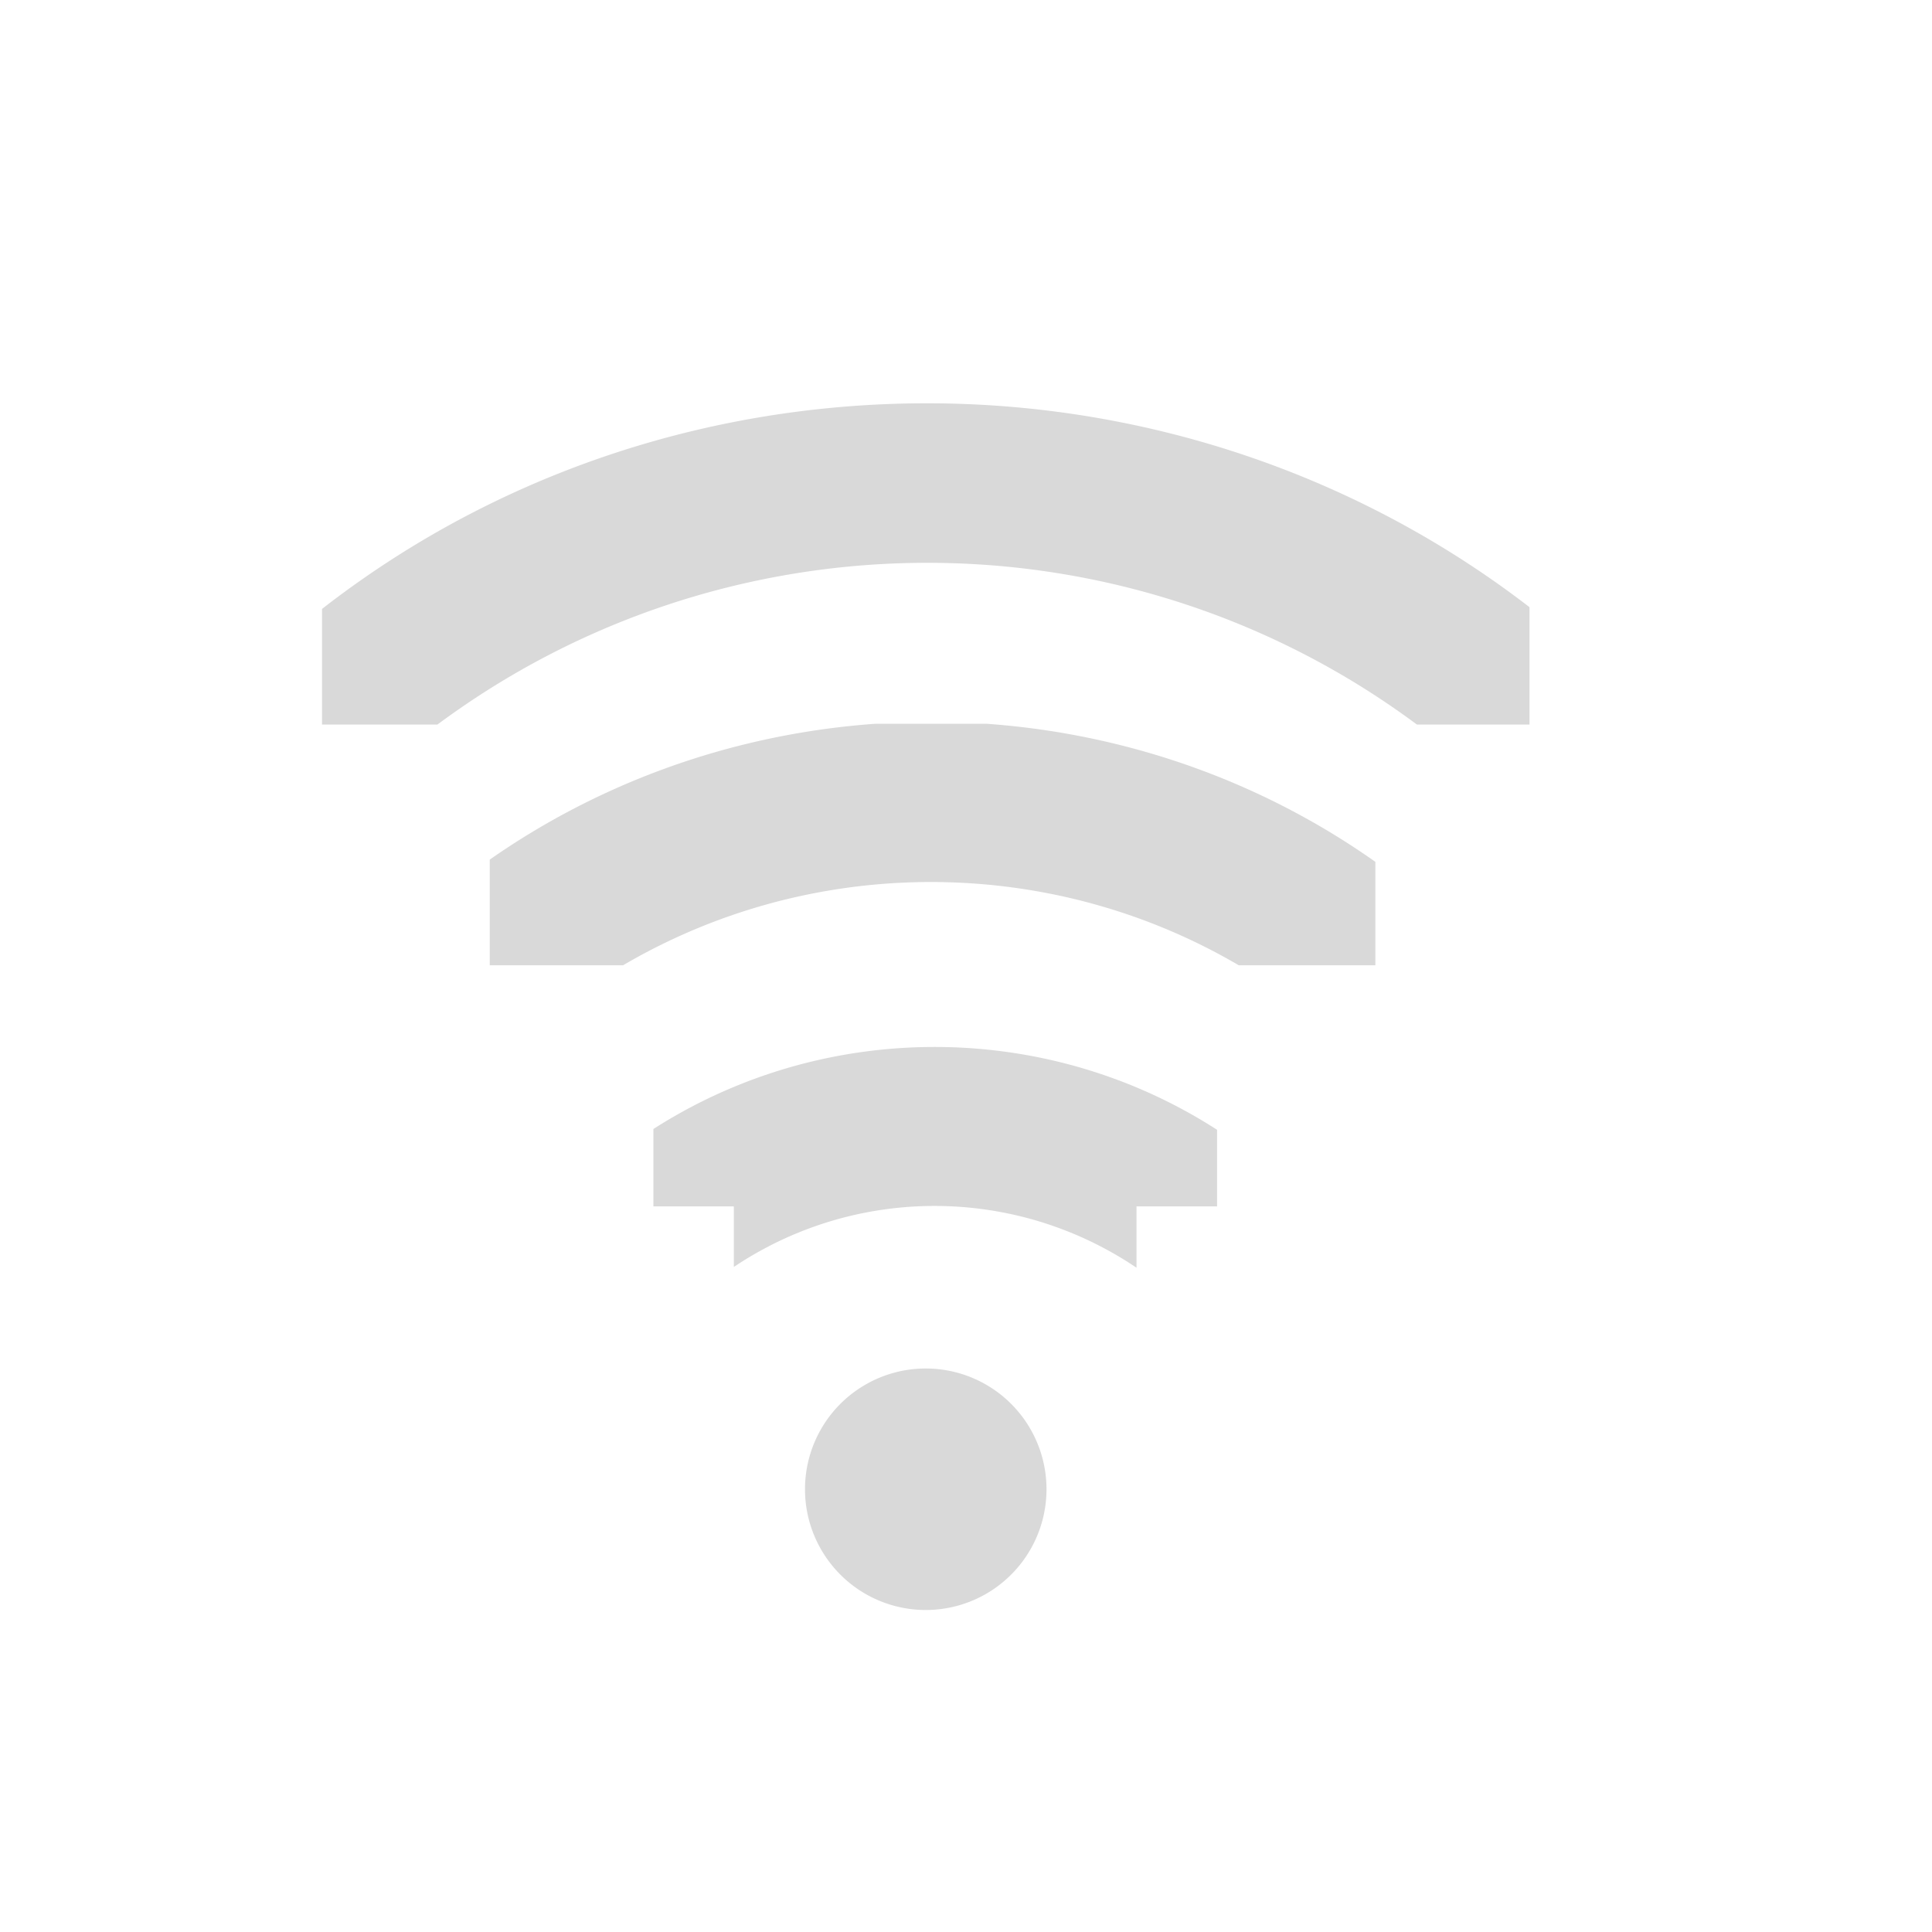 <?xml version="1.0" encoding="UTF-8" standalone="no"?>
<!-- Created with Inkscape (http://www.inkscape.org/) -->
<svg id="svg2906" xmlns="http://www.w3.org/2000/svg" height="24" width="24" version="1.1">
 <defs id="defs2908">
  <clipPath id="clipPath2915">
   <rect id="rect2917" style="color:#000000" transform="rotate(-90)" height="15" width="4" y="21" x="-202"/>
  </clipPath>
  <clipPath id="clipPath2854">
   <rect id="rect2856" style="color:#000000" height="4.125" width="1.125" y="221.88" x="27.375"/>
  </clipPath>
  <clipPath id="clipPath2920">
   <path id="path2922" style="color:#000000" d="m27.545 222.49v-0.58h1.739v4.057h-1.739v-0.58h-0.58v-2.898h0.58z"/>
  </clipPath>
 </defs>
 <g id="layer1" transform="translate(0,8)">
  <path id="path2935-3" style="opacity:0.24;block-progression:tb;text-indent:0;color:#000000;text-transform:none;fill:#606060" clip-path="url(#clipPath2920)" d="m27.125 221.09a0.58 0.58 0 0 0 -0.344 1c1.023 1.023 1.023 2.664 0 3.688a0.58 0.58 0 1 0 0.812 0.812c1.466-1.466 1.466-3.846 0-5.312a0.58 0.58 0 0 0 -0.469 -0.188z" transform="matrix(0 -1.726 1.726 0 -374.9 54.529)"/>
  <path id="path2937-8" style="opacity:0.24;block-progression:tb;text-indent:0;color:#000000;text-transform:none;fill:#606060" clip-path="url(#clipPath2854)" d="m27.062 221.31a0.375 0.375 0 0 0 -0.125 0.625c1.101 1.101 1.101 2.898 0 4a0.376 0.376 0 1 0 0.531 0.531c1.388-1.388 1.388-3.674 0-5.062a0.375 0.375 0 0 0 -0.406 -0.094z" transform="matrix(0 -2.667 2.667 0 -585.67 77)"/>
  <path id="path2948-8" style="opacity:0.24;fill:#606060" d="m13 10.5a1.5 1.5 0 0 1 -3 0 1.5 1.5 0 1 1 3 0z"/>
  <path id="path22-3" style="opacity:0.24;block-progression:tb;text-indent:0;color:#000000;text-transform:none;fill:#606060" clip-path="url(#clipPath2915)" d="m28.548 198.01c-3.133-0.008-6.266 1.153-8.656 3.531a1.006 1.006 0 1 0 1.406 1.438c4.015-3.994 10.474-3.983 14.469 0.031 0.059 0.059 0.13 0.127 0.188 0.188a1 1 0 1 0 1.438 -1.375c-0.069-0.073-0.117-0.148-0.188-0.219-2.378-2.39-5.523-3.586-8.656-3.594z" transform="translate(-17 -201)"/>
 </g>
</svg>
